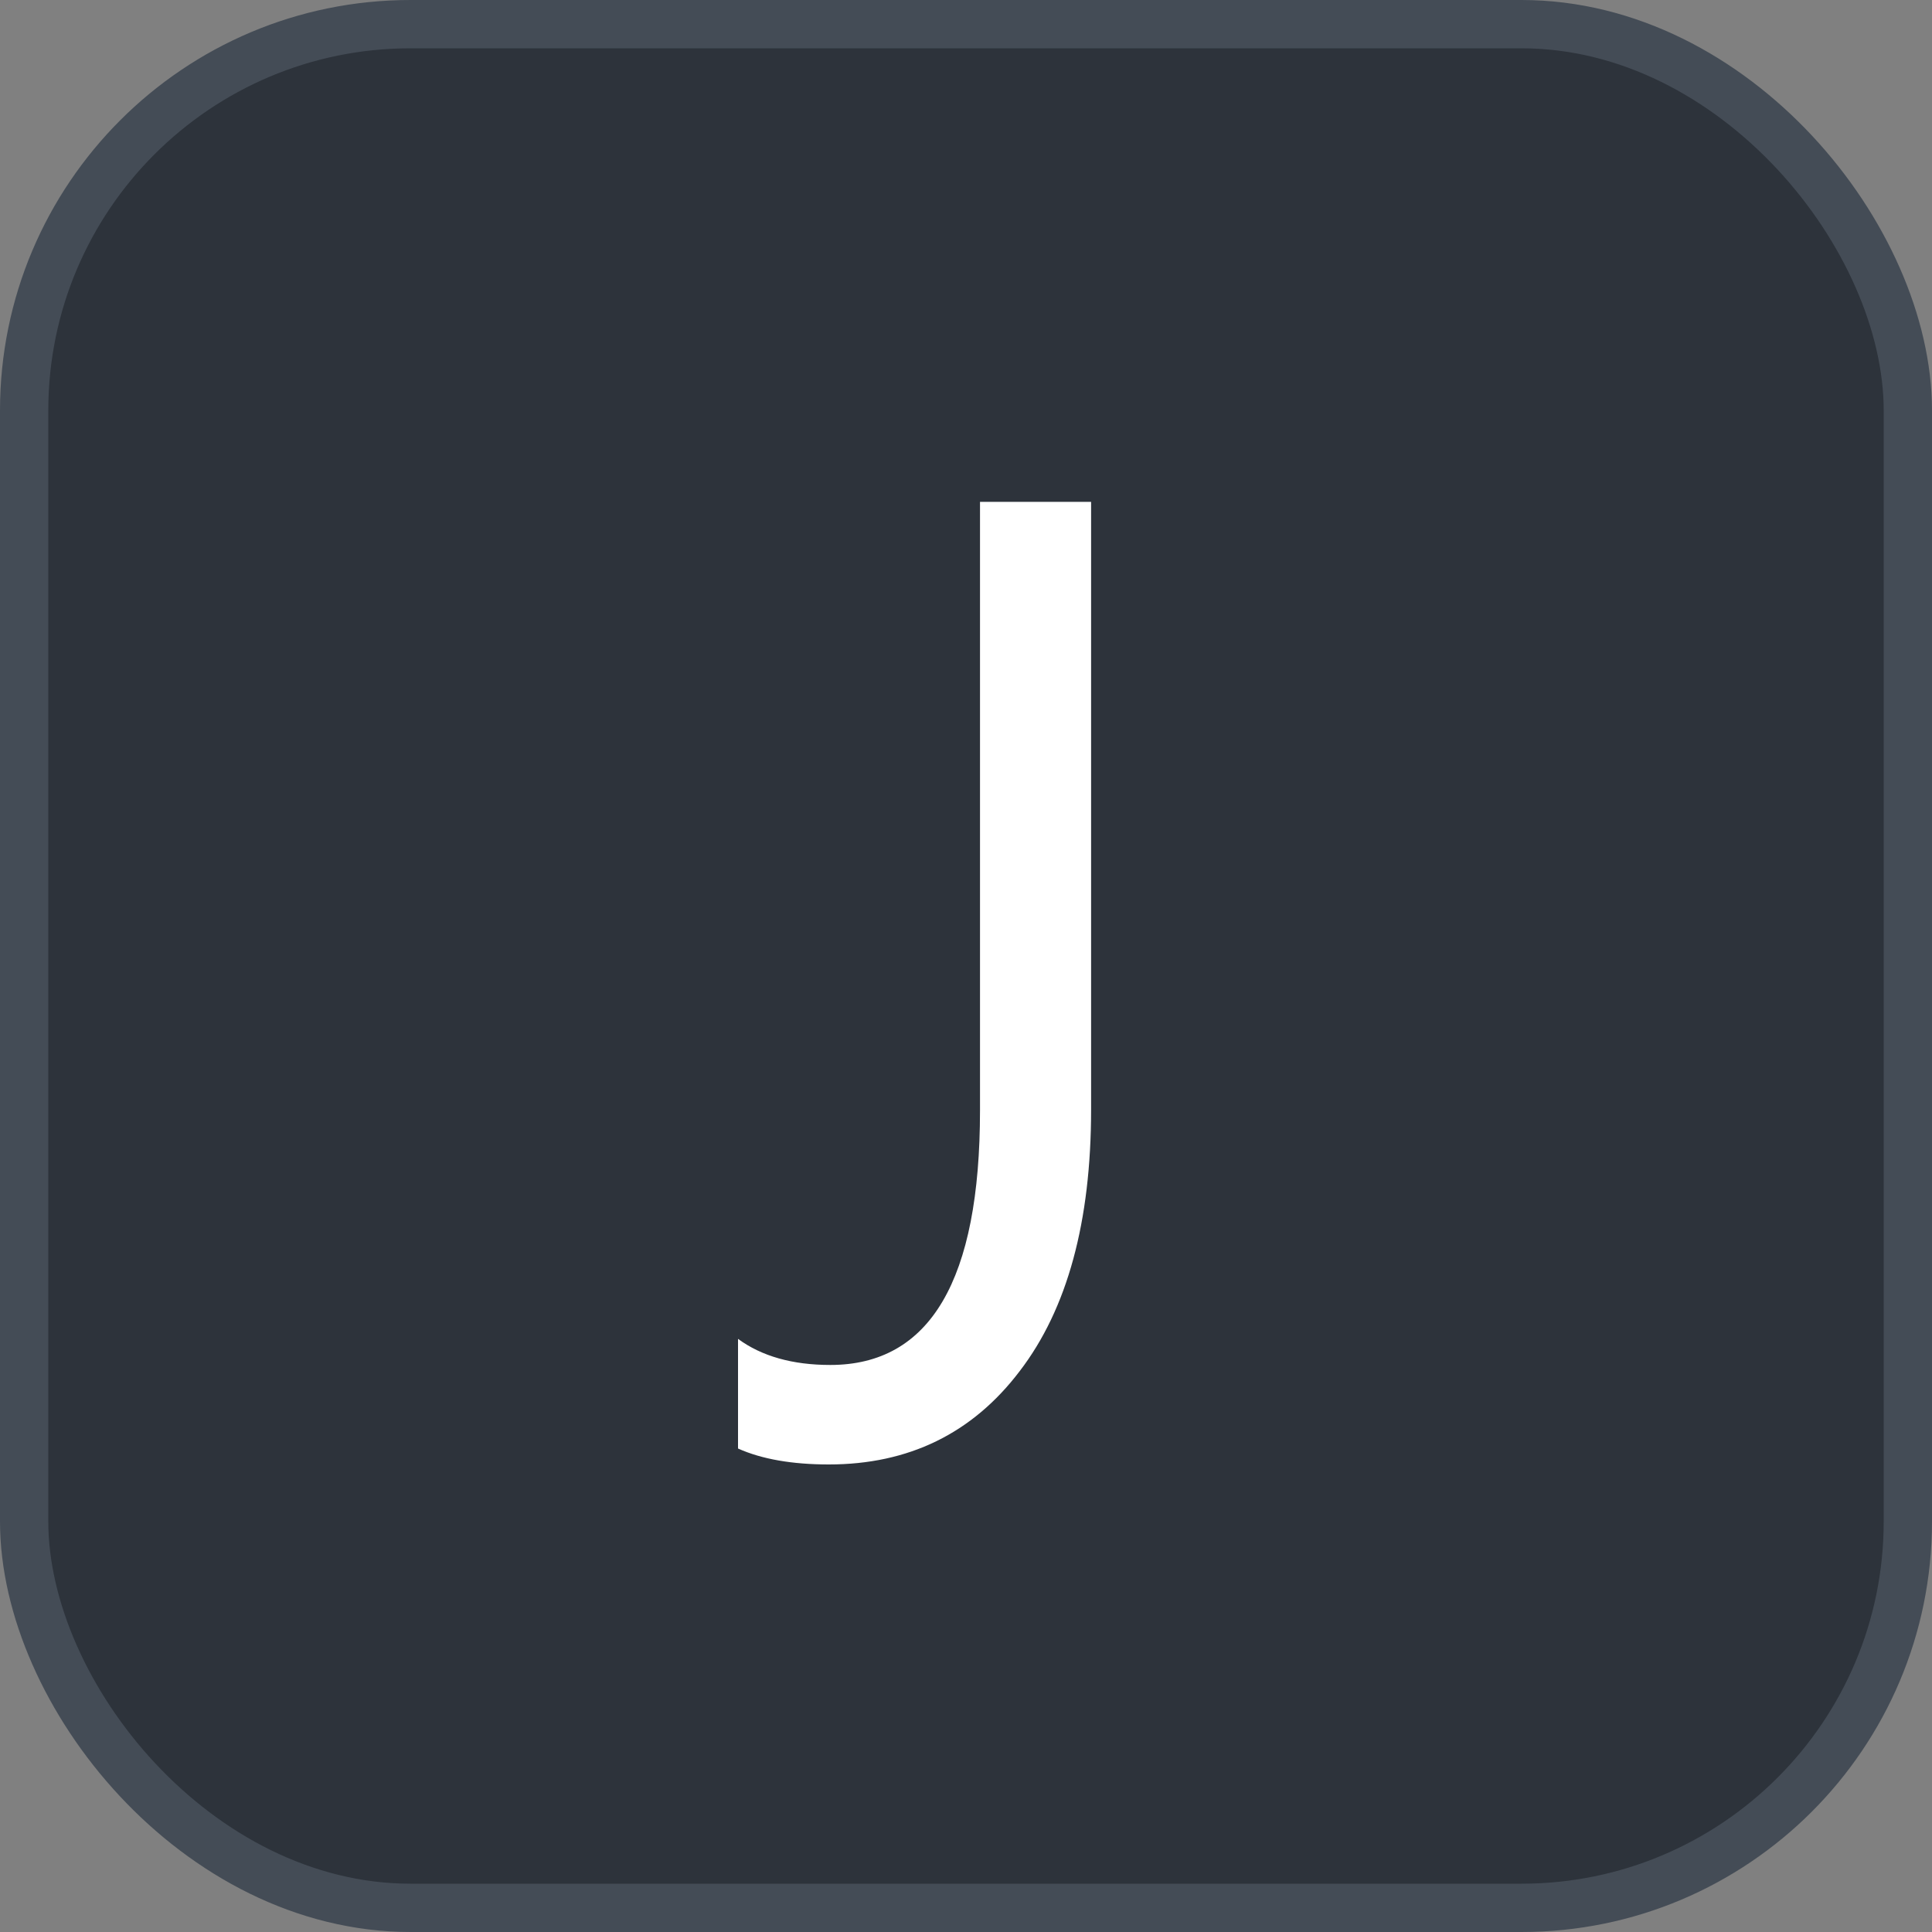 <svg xmlns="http://www.w3.org/2000/svg" version="1.1" xmlns:xlink="http://www.w3.org/1999/xlink" xmlns:svgjs="http://svgjs.com/svgjs" width="40" height="40"><rect width="100%" height="100%" fill="#808080" stroke="none"/><svg id="SvgjsSvg1002" style="overflow: hidden; top: -100%; left: -100%; position: absolute; opacity: 0;" width="2" height="0" focusable="false"><polyline id="SvgjsPolyline1003" points="0,0"></polyline><path id="SvgjsPath1004" d="M0 0 "></path></svg><defs id="SvgjsDefs3483"></defs><rect id="SvgjsRect3484" width="39" height="39" x="0.5" y="0.5" rx="8" ry="8" fill="#2d333b" stroke-opacity="1" stroke="#444c56" stroke-width="1"></rect><path id="SvgjsPath3485" d="M22.59 22.97L22.59 10.39L20.29 10.39L20.29 22.99C20.29 26.50 19.26 28.26 17.19 28.26C16.41 28.26 15.77 28.08 15.28 27.72L15.28 29.99C15.77 30.21 16.40 30.32 17.16 30.32C18.81 30.32 20.13 29.68 21.11 28.39C22.10 27.10 22.59 25.29 22.59 22.97Z" fill="#ffffff"></path></svg>